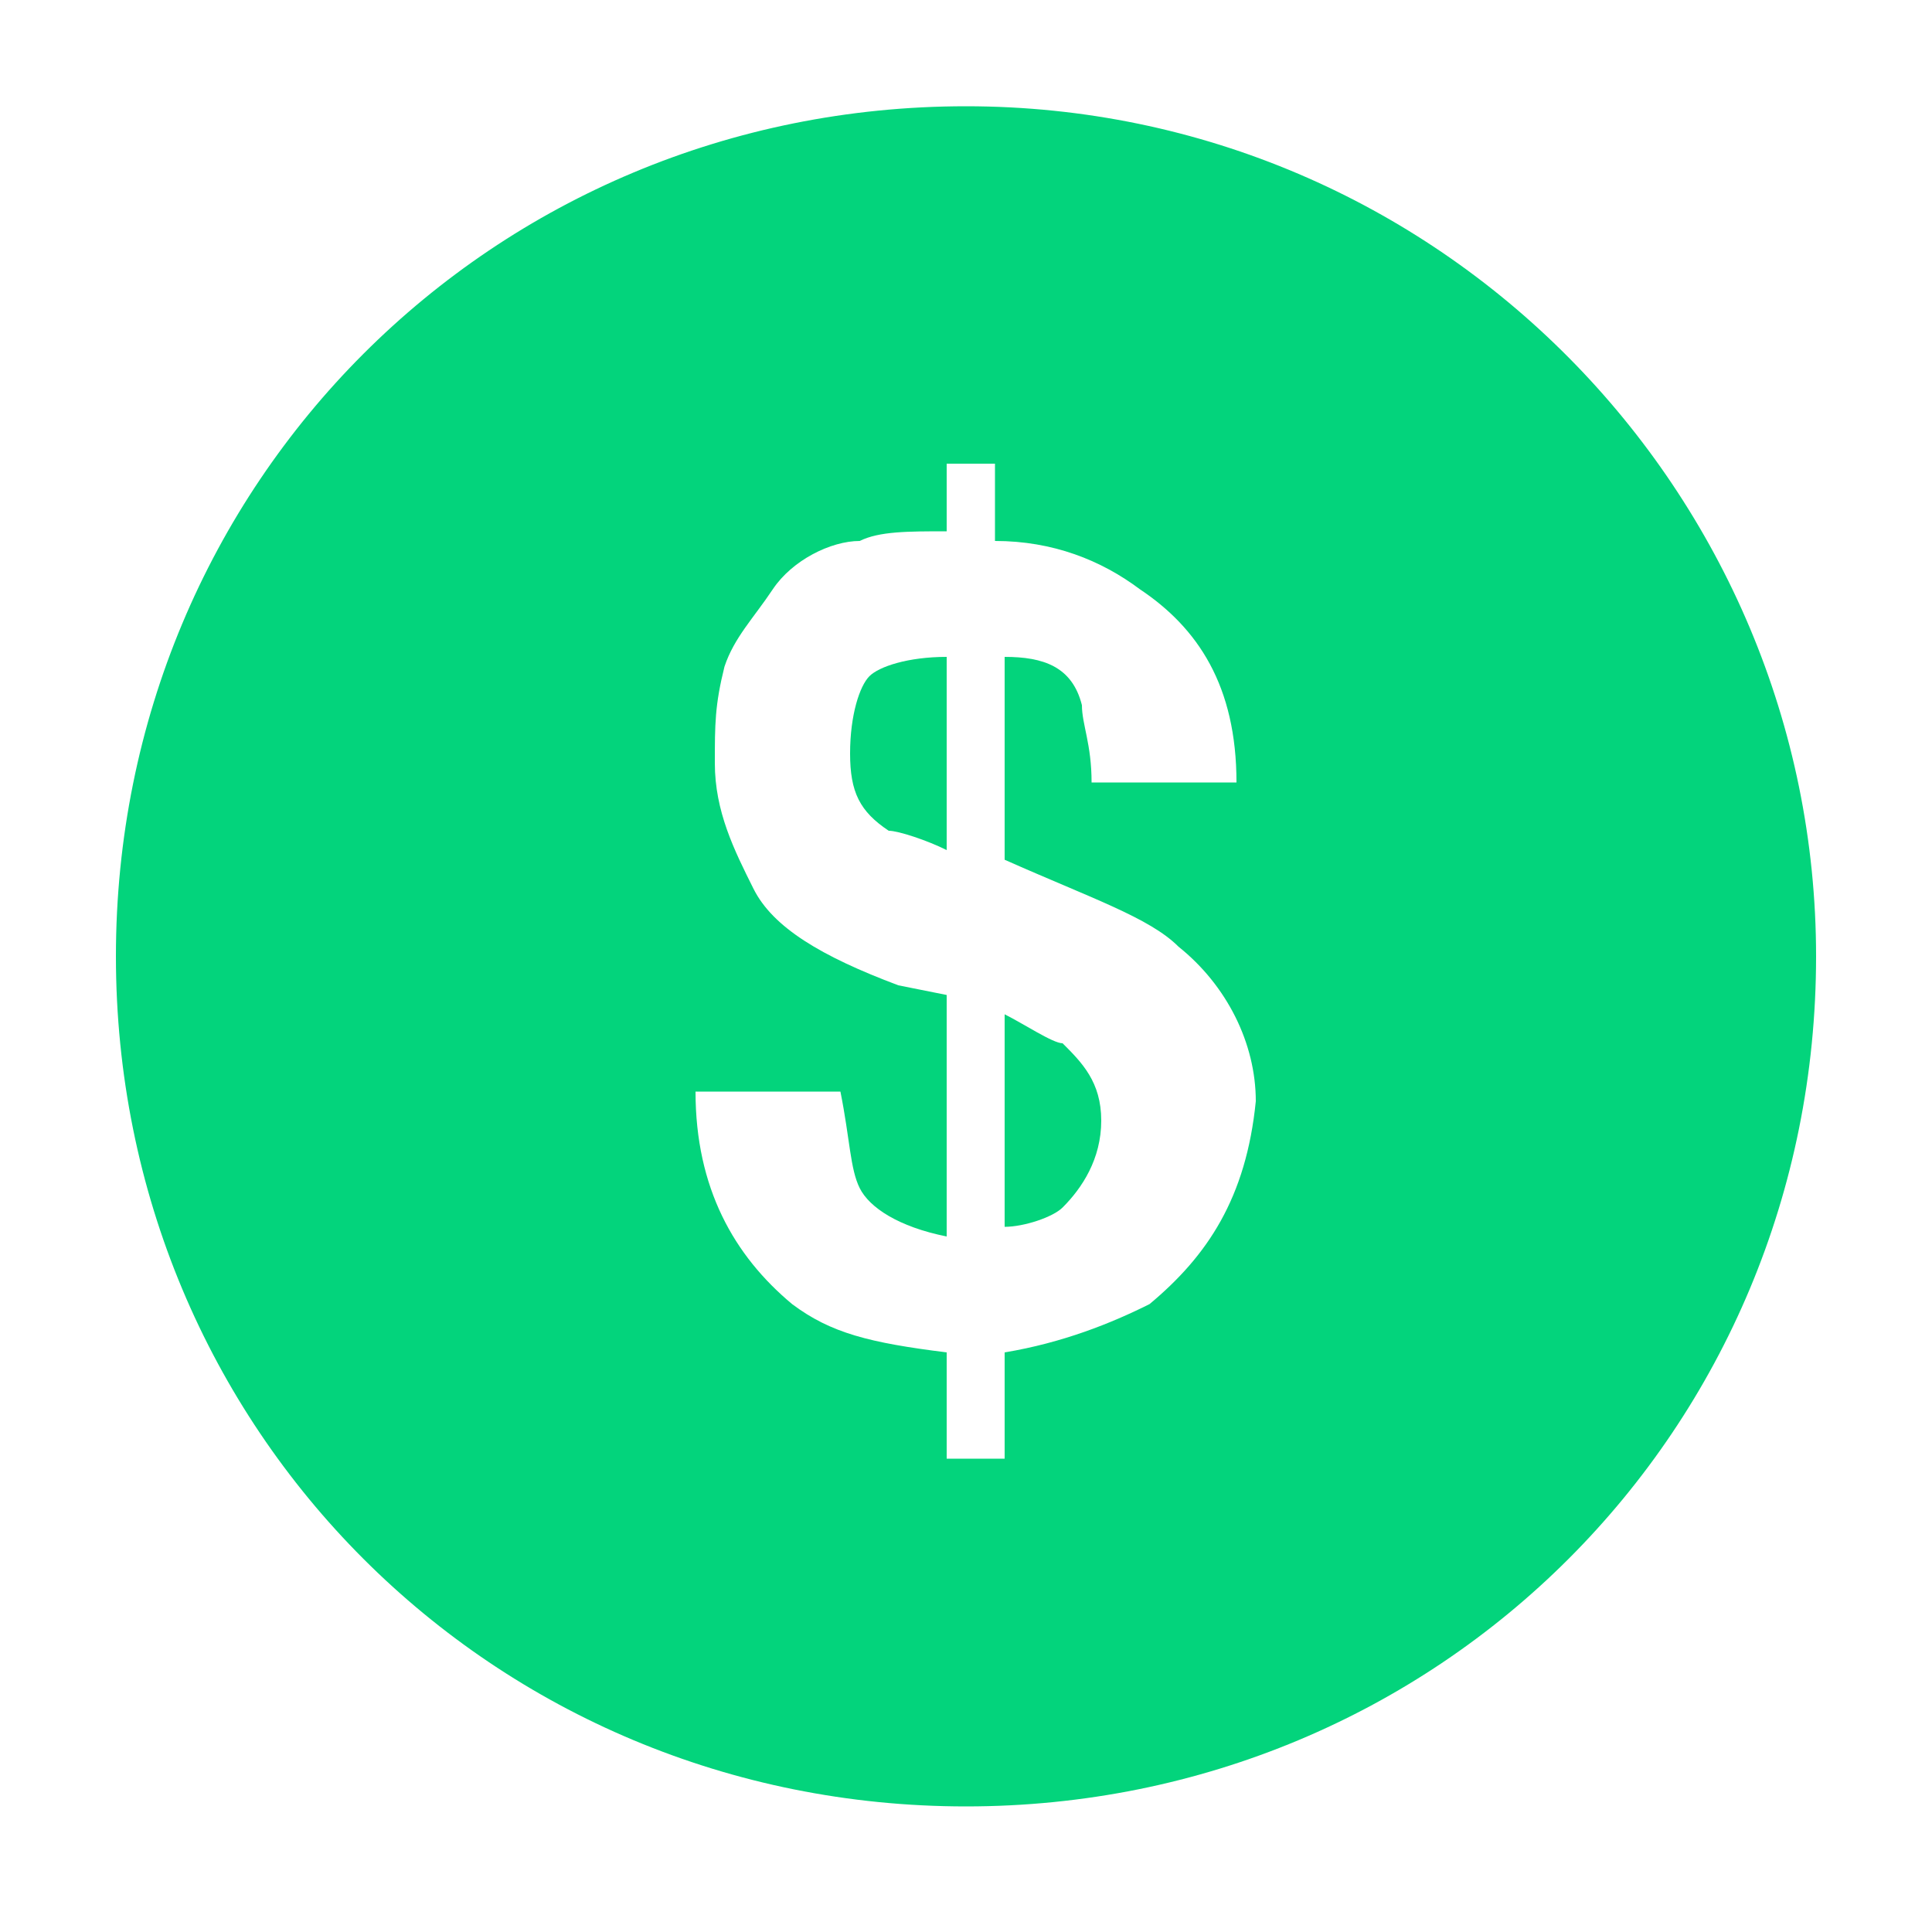 <?xml version="1.0" encoding="utf-8"?>
<!-- Generator: Adobe Illustrator 24.3.0, SVG Export Plug-In . SVG Version: 6.00 Build 0)  -->
<svg version="1.1" id="Layer_1" fill="#03D47C" xmlns="http://www.w3.org/2000/svg" xmlns:xlink="http://www.w3.org/1999/xlink" x="0px" y="0px"
	 viewBox="0 0 20 20" style="enable-background:new 0 0 20 20;" xml:space="preserve">
<path d="M8.8,7.8c0,0.4,0.1,0.6,0.4,0.8c0.1,0,0.4,0.1,0.6,0.2v-2C9.4,6.8,9.1,6.9,9,7S8.8,7.4,8.8,7.8z"/>
<path d="M10.4,10.5v2.2c0.2,0,0.5-0.1,0.6-0.2c0.2-0.2,0.4-0.5,0.4-0.9S11.2,11,11,10.8C10.9,10.8,10.6,10.6,10.4,10.5z"/>
<path d="M10,1.1C5.1,1.1,1.2,5,1.2,9.9s3.9,8.8,8.8,8.8s8.8-3.9,8.8-8.8C18.8,5.1,14.9,1.1,10,1.1z M11.9,13.5
	c-0.4,0.2-0.9,0.4-1.5,0.5v1.1H9.8V14c-0.8-0.1-1.2-0.2-1.6-0.5c-0.6-0.5-1-1.2-1-2.2h1.5c0.1,0.5,0.1,0.8,0.2,1s0.4,0.4,0.9,0.5
	v-2.5l-0.5-0.1C8.5,9.9,8,9.6,7.8,9.2S7.4,8.4,7.4,7.9c0-0.4,0-0.6,0.1-1C7.6,6.6,7.8,6.4,8,6.1s0.6-0.5,0.9-0.5
	c0.2-0.1,0.5-0.1,0.9-0.1V4.8h0.5v0.8c0.6,0,1.1,0.2,1.5,0.5c0.6,0.4,1,1,1,2h-1.5c0-0.4-0.1-0.6-0.1-0.8c-0.1-0.4-0.4-0.5-0.8-0.5
	v2.1c0.9,0.4,1.5,0.6,1.8,0.9c0.5,0.4,0.8,1,0.8,1.6C12.9,12.4,12.5,13,11.9,13.5z"/>
</svg>

